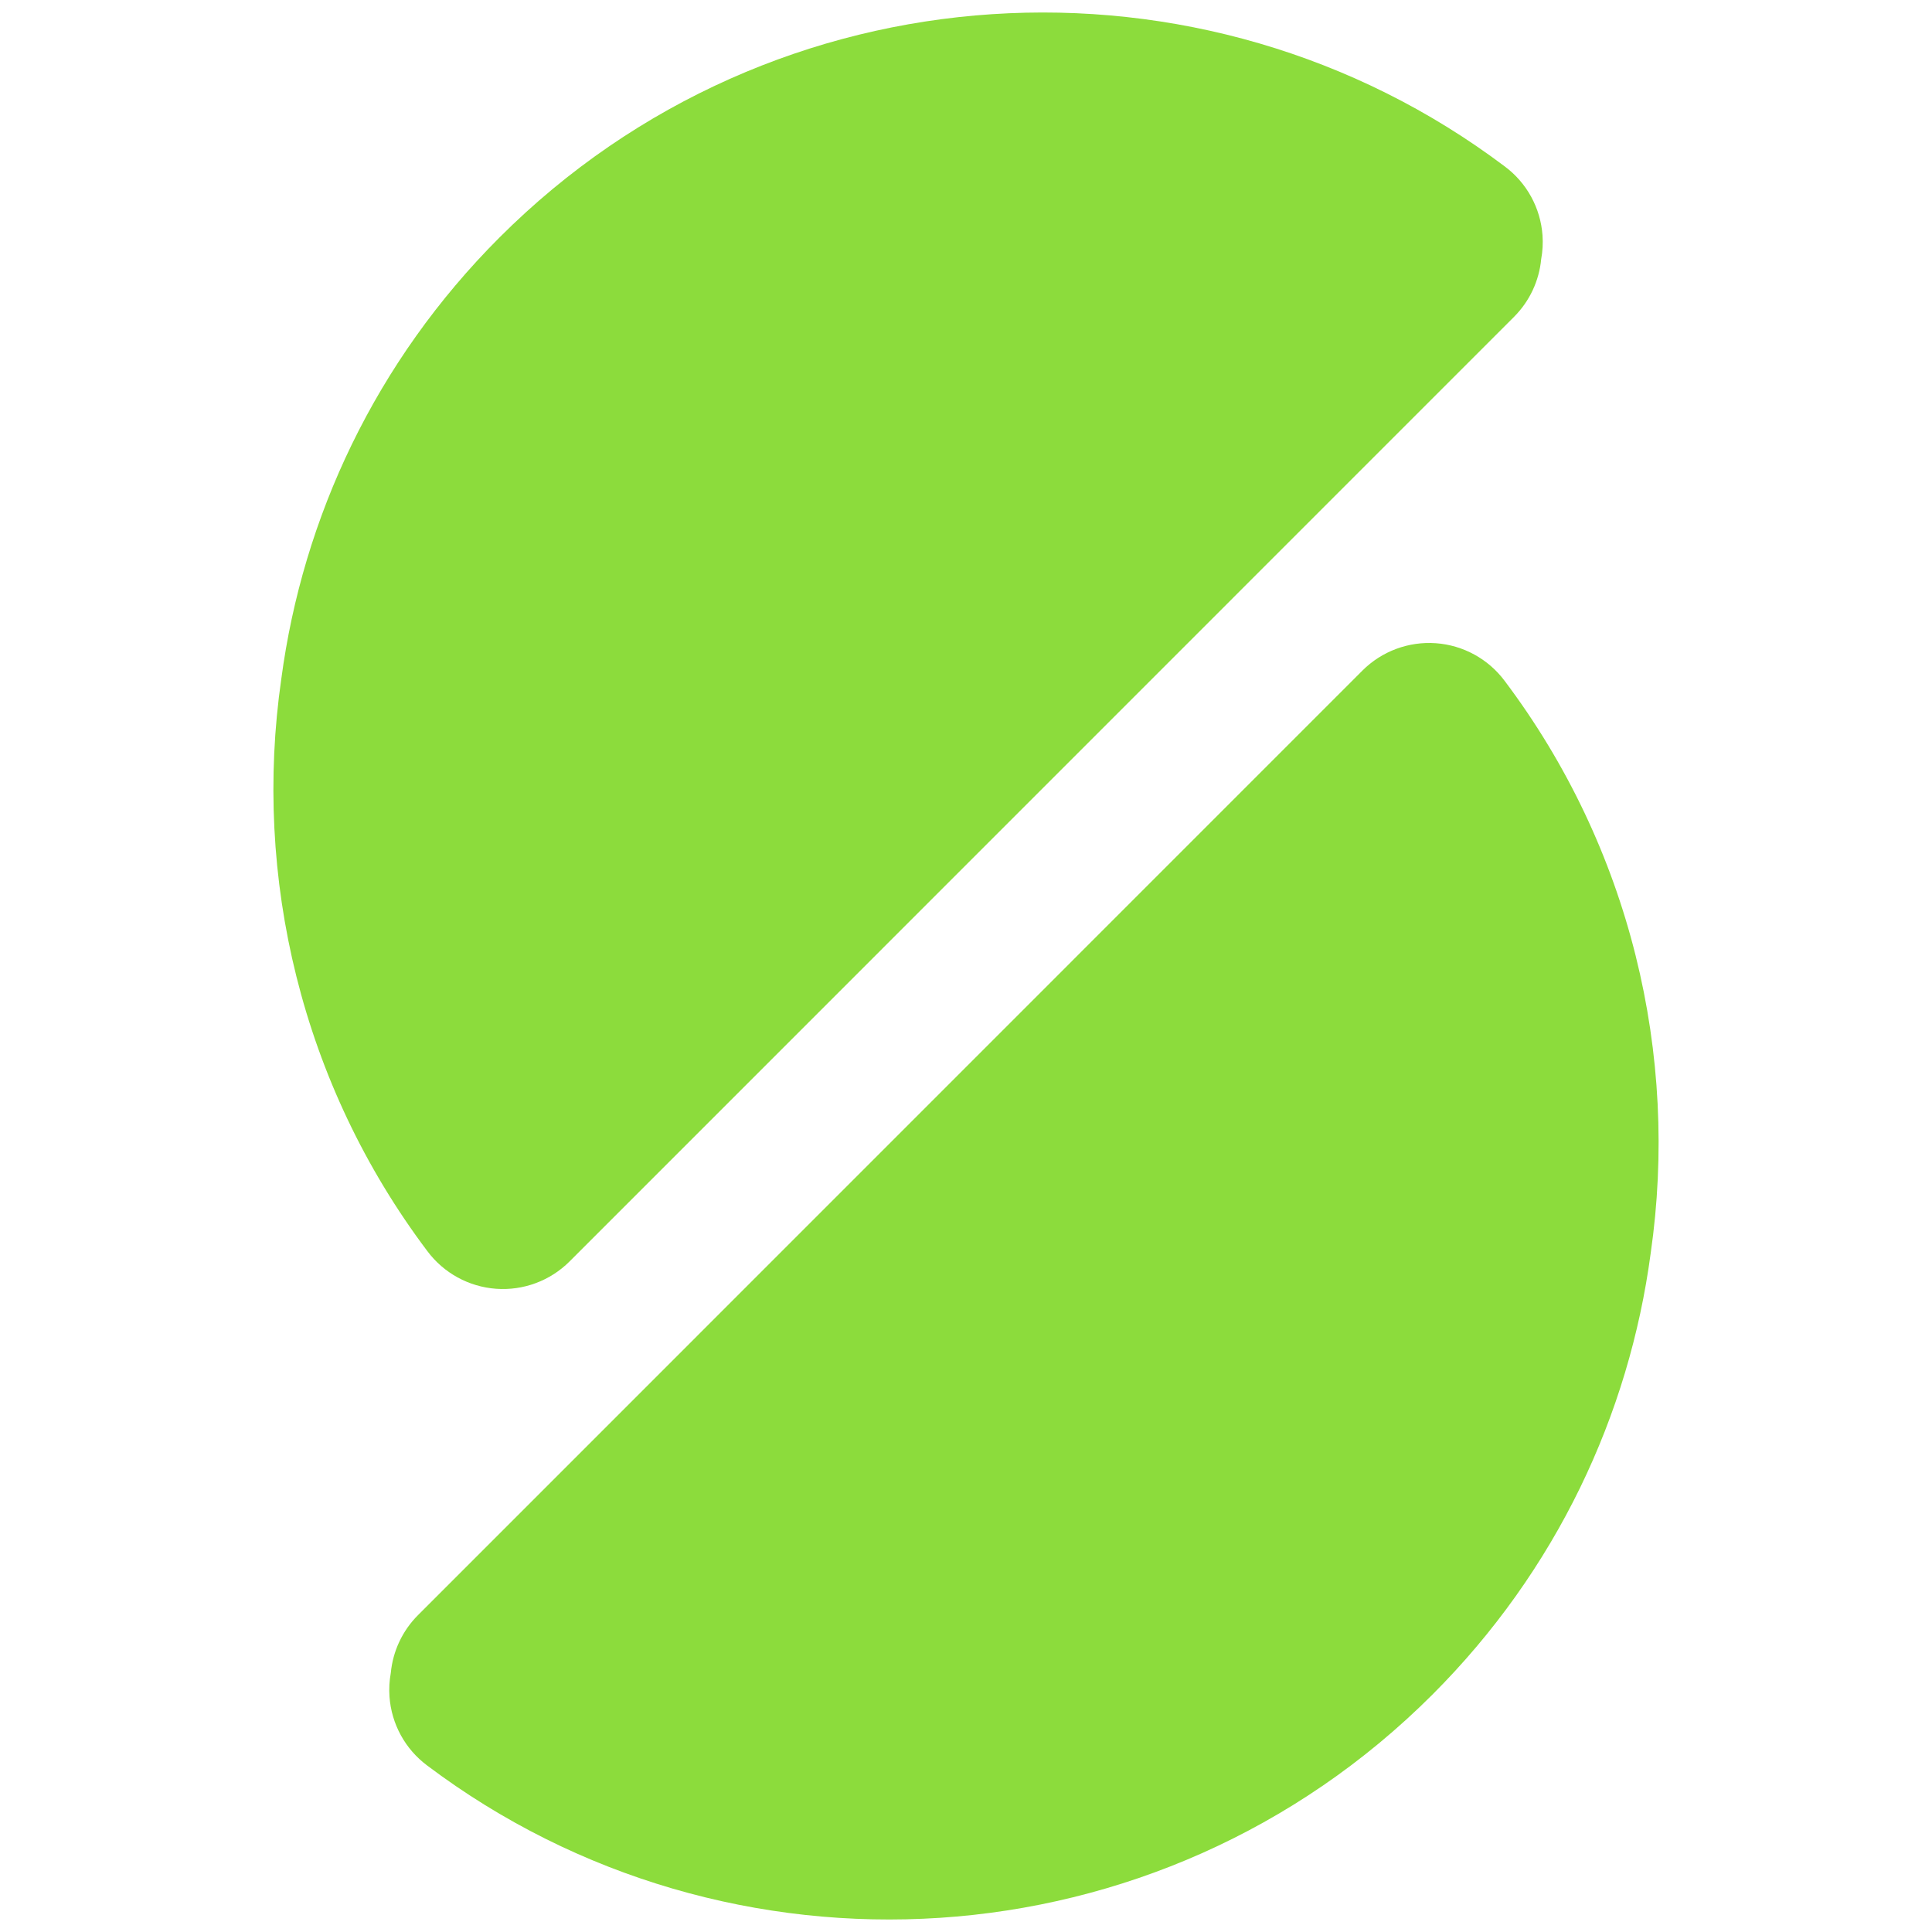 <svg viewBox="0 0 1000 1000" xmlns="http://www.w3.org/2000/svg"><path fill="rgb(140, 220, 60)" d="m741.455 877.087c-141.858 141.863-364.566 154.103-520.377 36.718-11.345-8.465-18.453-21.442-19.474-35.562-.301-4.157-.065-8.295.672-12.319 1.054-11.227 5.982-21.841 14.071-29.931 101.928-101.994 386.869-386.934 488.83-488.897 10.018-10.019 23.898-15.188 38.029-14.168 14.135 1.023 27.124 8.136 35.598 19.494 65.179 86.565 90.377 193.761 75.584 296.274-11.14 83.557-48.784 164.239-112.933 228.391zm42.198-713.082c-101.927 101.996-386.866 386.937-488.827 488.898-10.02 10.018-23.899 15.19-38.033 14.166-14.133-1.022-27.123-8.135-35.595-19.493-65.163-86.542-90.364-193.706-75.598-296.193 11.128-83.586 48.776-164.301 112.945-228.472 141.86-141.862 364.569-154.096 520.377-36.718 11.347 8.465 18.455 21.442 19.474 35.561.302 4.168.065 8.314-.678 12.344-1.054 11.22-5.979 21.821-14.065 29.907z"/></svg>